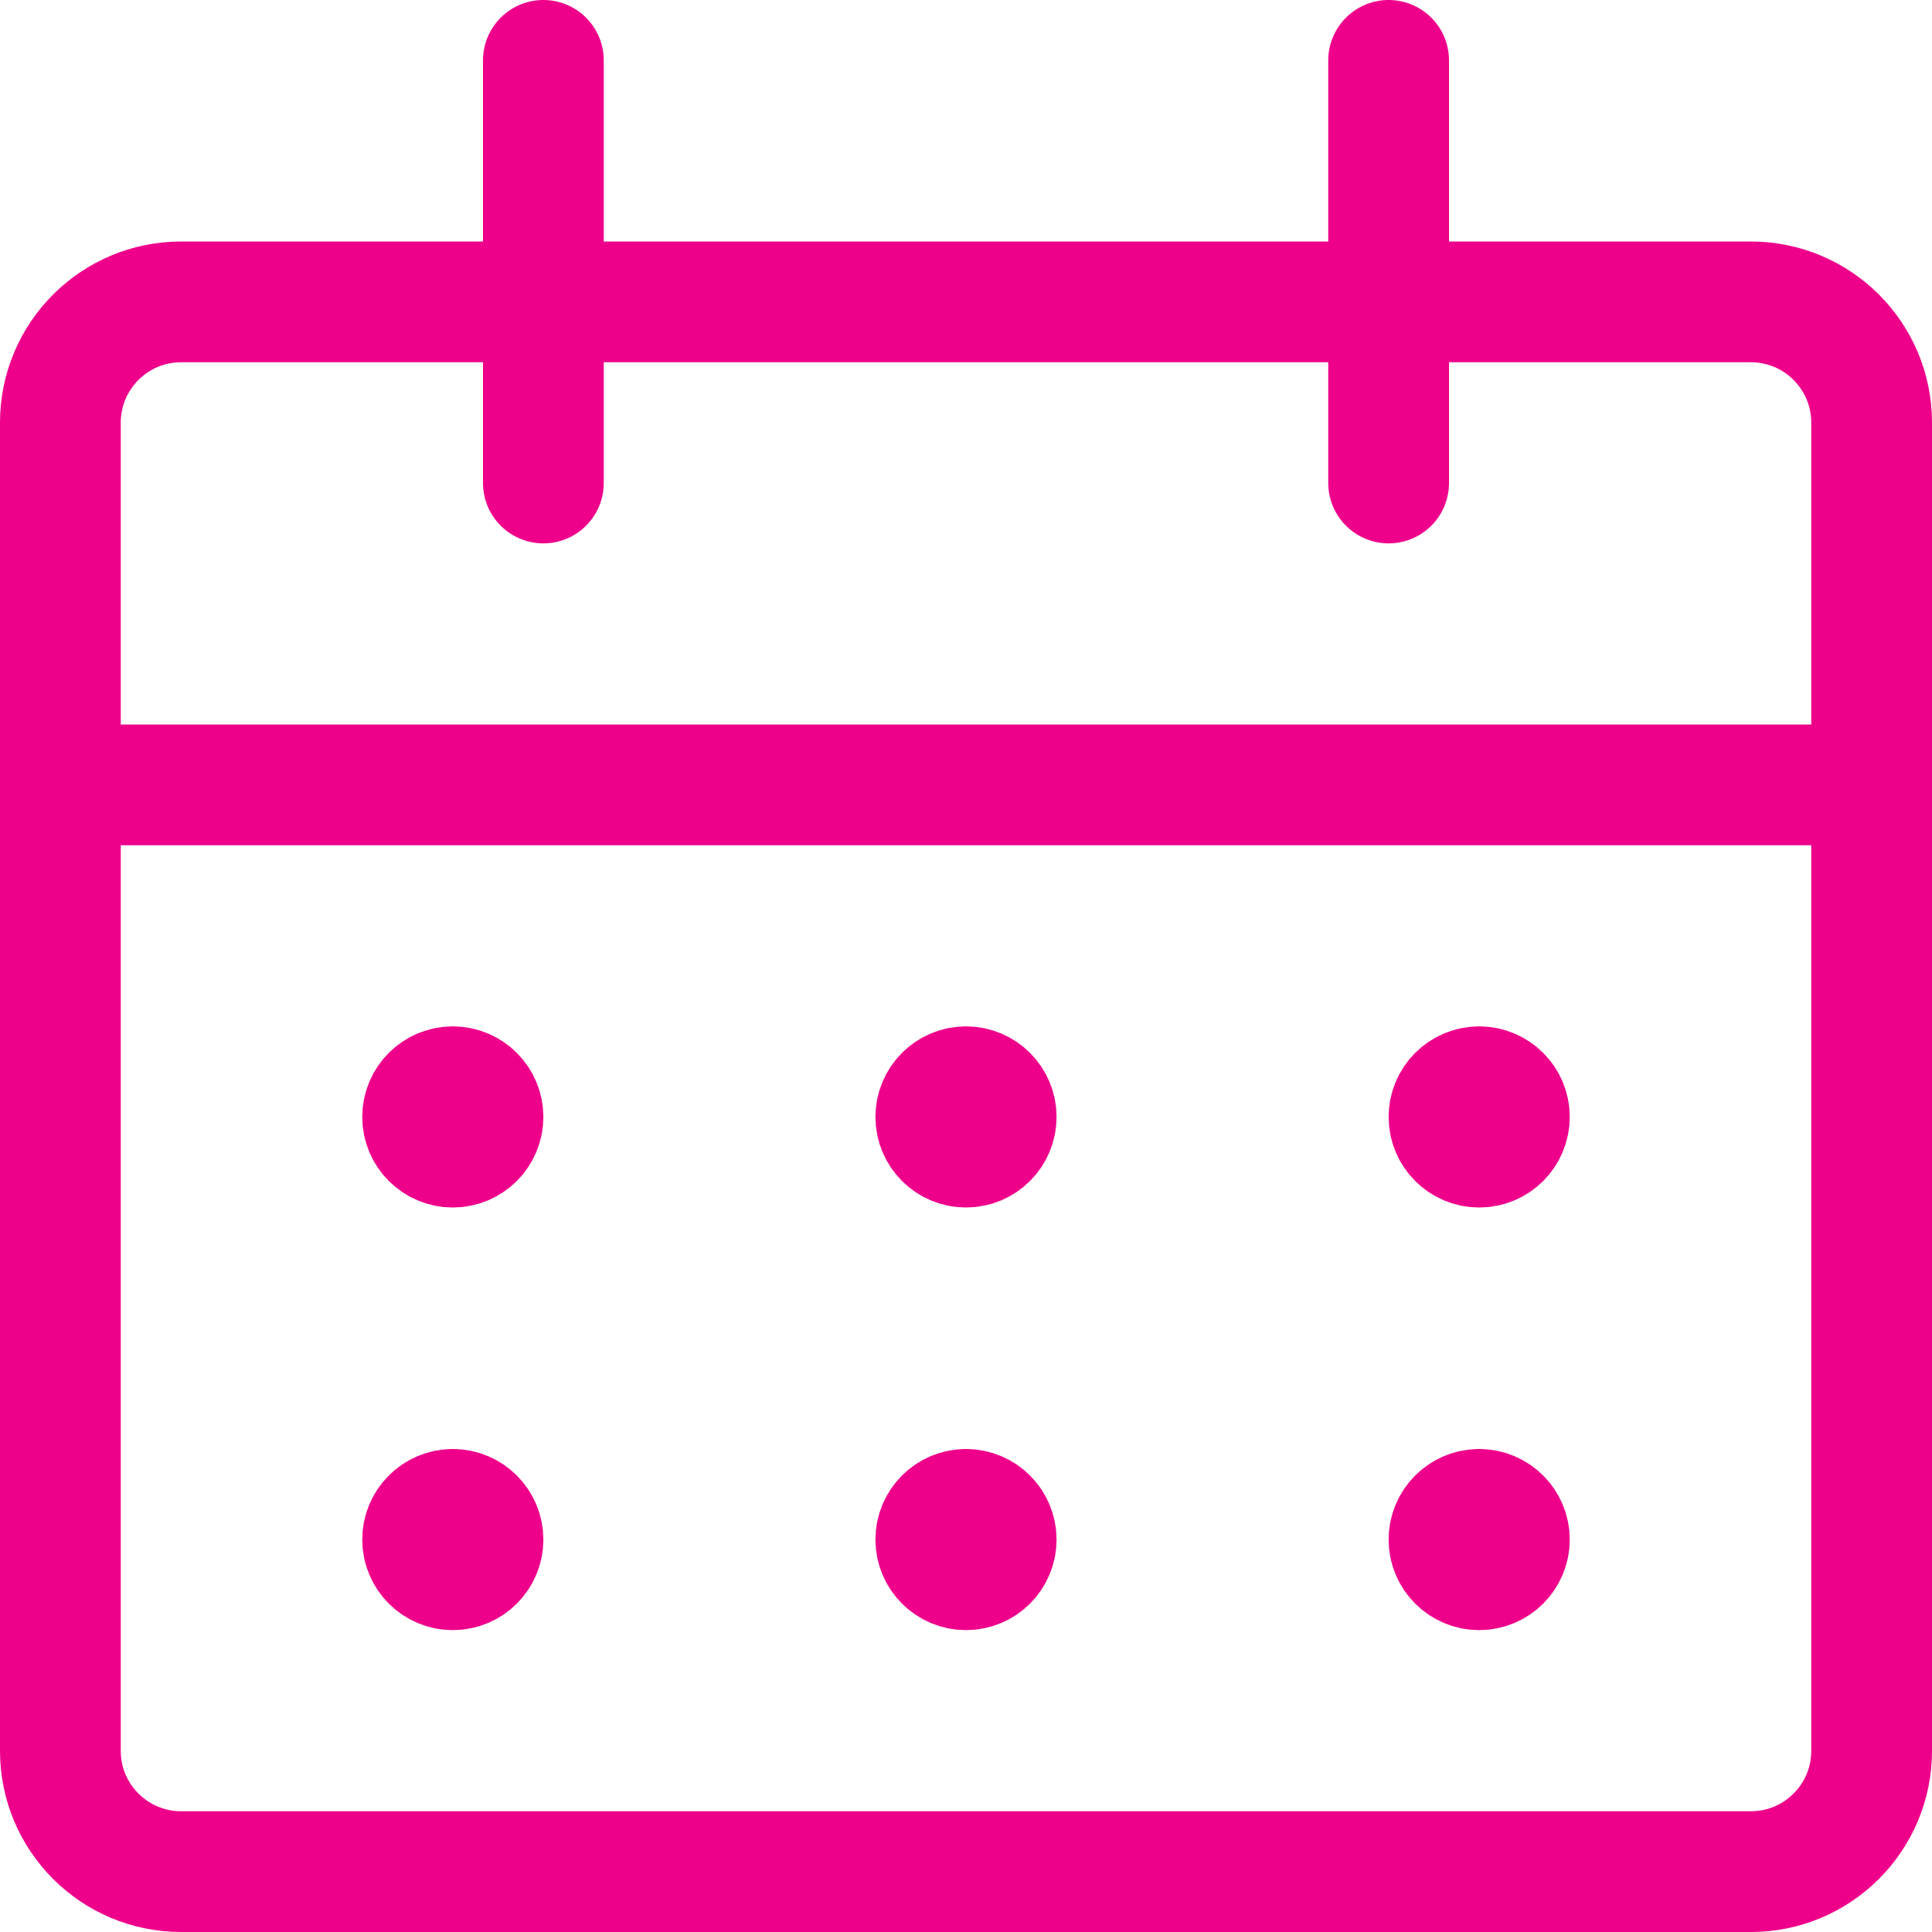 <?xml version="1.0" encoding="UTF-8"?>
<svg width="24px" height="24px" viewBox="0 0 24 24" version="1.1" xmlns="http://www.w3.org/2000/svg" xmlns:xlink="http://www.w3.org/1999/xlink">
    <!-- Generator: Sketch 61 (89581) - https://sketch.com -->
    <title>streamline-icon-calendar-3@24x24 (1)</title>
    <desc>Created with Sketch.</desc>
    <g id="Vacatures" stroke="none" stroke-width="1" fill="none" fill-rule="evenodd" stroke-linecap="round" stroke-linejoin="round">
        <g transform="translate(-427, -428)" id="Vacature">
            <g transform="translate(427, 345)">
                <g>
                    <g id="streamline-icon-calendar-3@24x24-(1)" transform="translate(0, 83)">
                        <path d="M2.25,3.75 L21.75,3.75 C22.578,3.75 23.25,4.422 23.25,5.25 L23.25,21.75 C23.25,22.578 22.578,23.25 21.75,23.25 L2.25,23.25 C1.422,23.25 0.75,22.578 0.75,21.75 L0.75,5.25 C0.75,4.422 1.422,3.75 2.25,3.75 Z" id="Path" stroke="#EE008B" stroke-width="1.5"></path>
                        <line x1="0.75" y1="9.75" x2="23.25" y2="9.75" id="Path" stroke="#EE008B" stroke-width="1.5"></line>
                        <line x1="6.75" y1="6" x2="6.75" y2="0.75" id="Path" stroke="#EE008B" stroke-width="1.5"></line>
                        <line x1="17.25" y1="6" x2="17.25" y2="0.75" id="Path" stroke="#EE008B" stroke-width="1.5"></line>
                        <g id="Group"></g>
                        <path d="M5.625,13.5 C5.418,13.5 5.25,13.668 5.25,13.875 C5.25,14.082 5.418,14.25 5.625,14.25 C5.832,14.25 6,14.082 6,13.875 C6,13.668 5.832,13.5 5.625,13.5 L5.625,13.5" id="Path" stroke="#EE008B" stroke-width="1.5"></path>
                        <g id="Group"></g>
                        <path d="M5.625,18.75 C5.418,18.75 5.25,18.918 5.25,19.125 C5.25,19.332 5.418,19.5 5.625,19.5 C5.832,19.5 6,19.332 6,19.125 C6,18.918 5.832,18.75 5.625,18.75" id="Path" stroke="#EE008B" stroke-width="1.5"></path>
                        <g id="Group"></g>
                        <path d="M12,13.5 C11.793,13.5 11.625,13.668 11.625,13.875 C11.625,14.082 11.793,14.25 12,14.25 C12.207,14.25 12.375,14.082 12.375,13.875 C12.375,13.668 12.207,13.5 12,13.5 L12,13.5" id="Path" stroke="#EE008B" stroke-width="1.5"></path>
                        <g id="Group"></g>
                        <path d="M12,18.75 C11.793,18.75 11.625,18.918 11.625,19.125 C11.625,19.332 11.793,19.5 12,19.5 C12.207,19.5 12.375,19.332 12.375,19.125 C12.375,18.918 12.207,18.75 12,18.75" id="Path" stroke="#EE008B" stroke-width="1.5"></path>
                        <g id="Group"></g>
                        <path d="M18.375,13.5 C18.168,13.5 18,13.668 18,13.875 C18,14.082 18.168,14.25 18.375,14.25 C18.582,14.25 18.75,14.082 18.75,13.875 C18.75,13.668 18.582,13.5 18.375,13.5 L18.375,13.5" id="Path" stroke="#EE008B" stroke-width="1.5"></path>
                        <g id="Group"></g>
                        <path d="M18.375,18.75 C18.168,18.75 18,18.918 18,19.125 C18,19.332 18.168,19.5 18.375,19.5 C18.582,19.5 18.75,19.332 18.75,19.125 C18.75,18.918 18.582,18.75 18.375,18.75" id="Path" stroke="#EE008B" stroke-width="1.5"></path>
                    </g>
                </g>
            </g>
        </g>
    </g>
</svg>